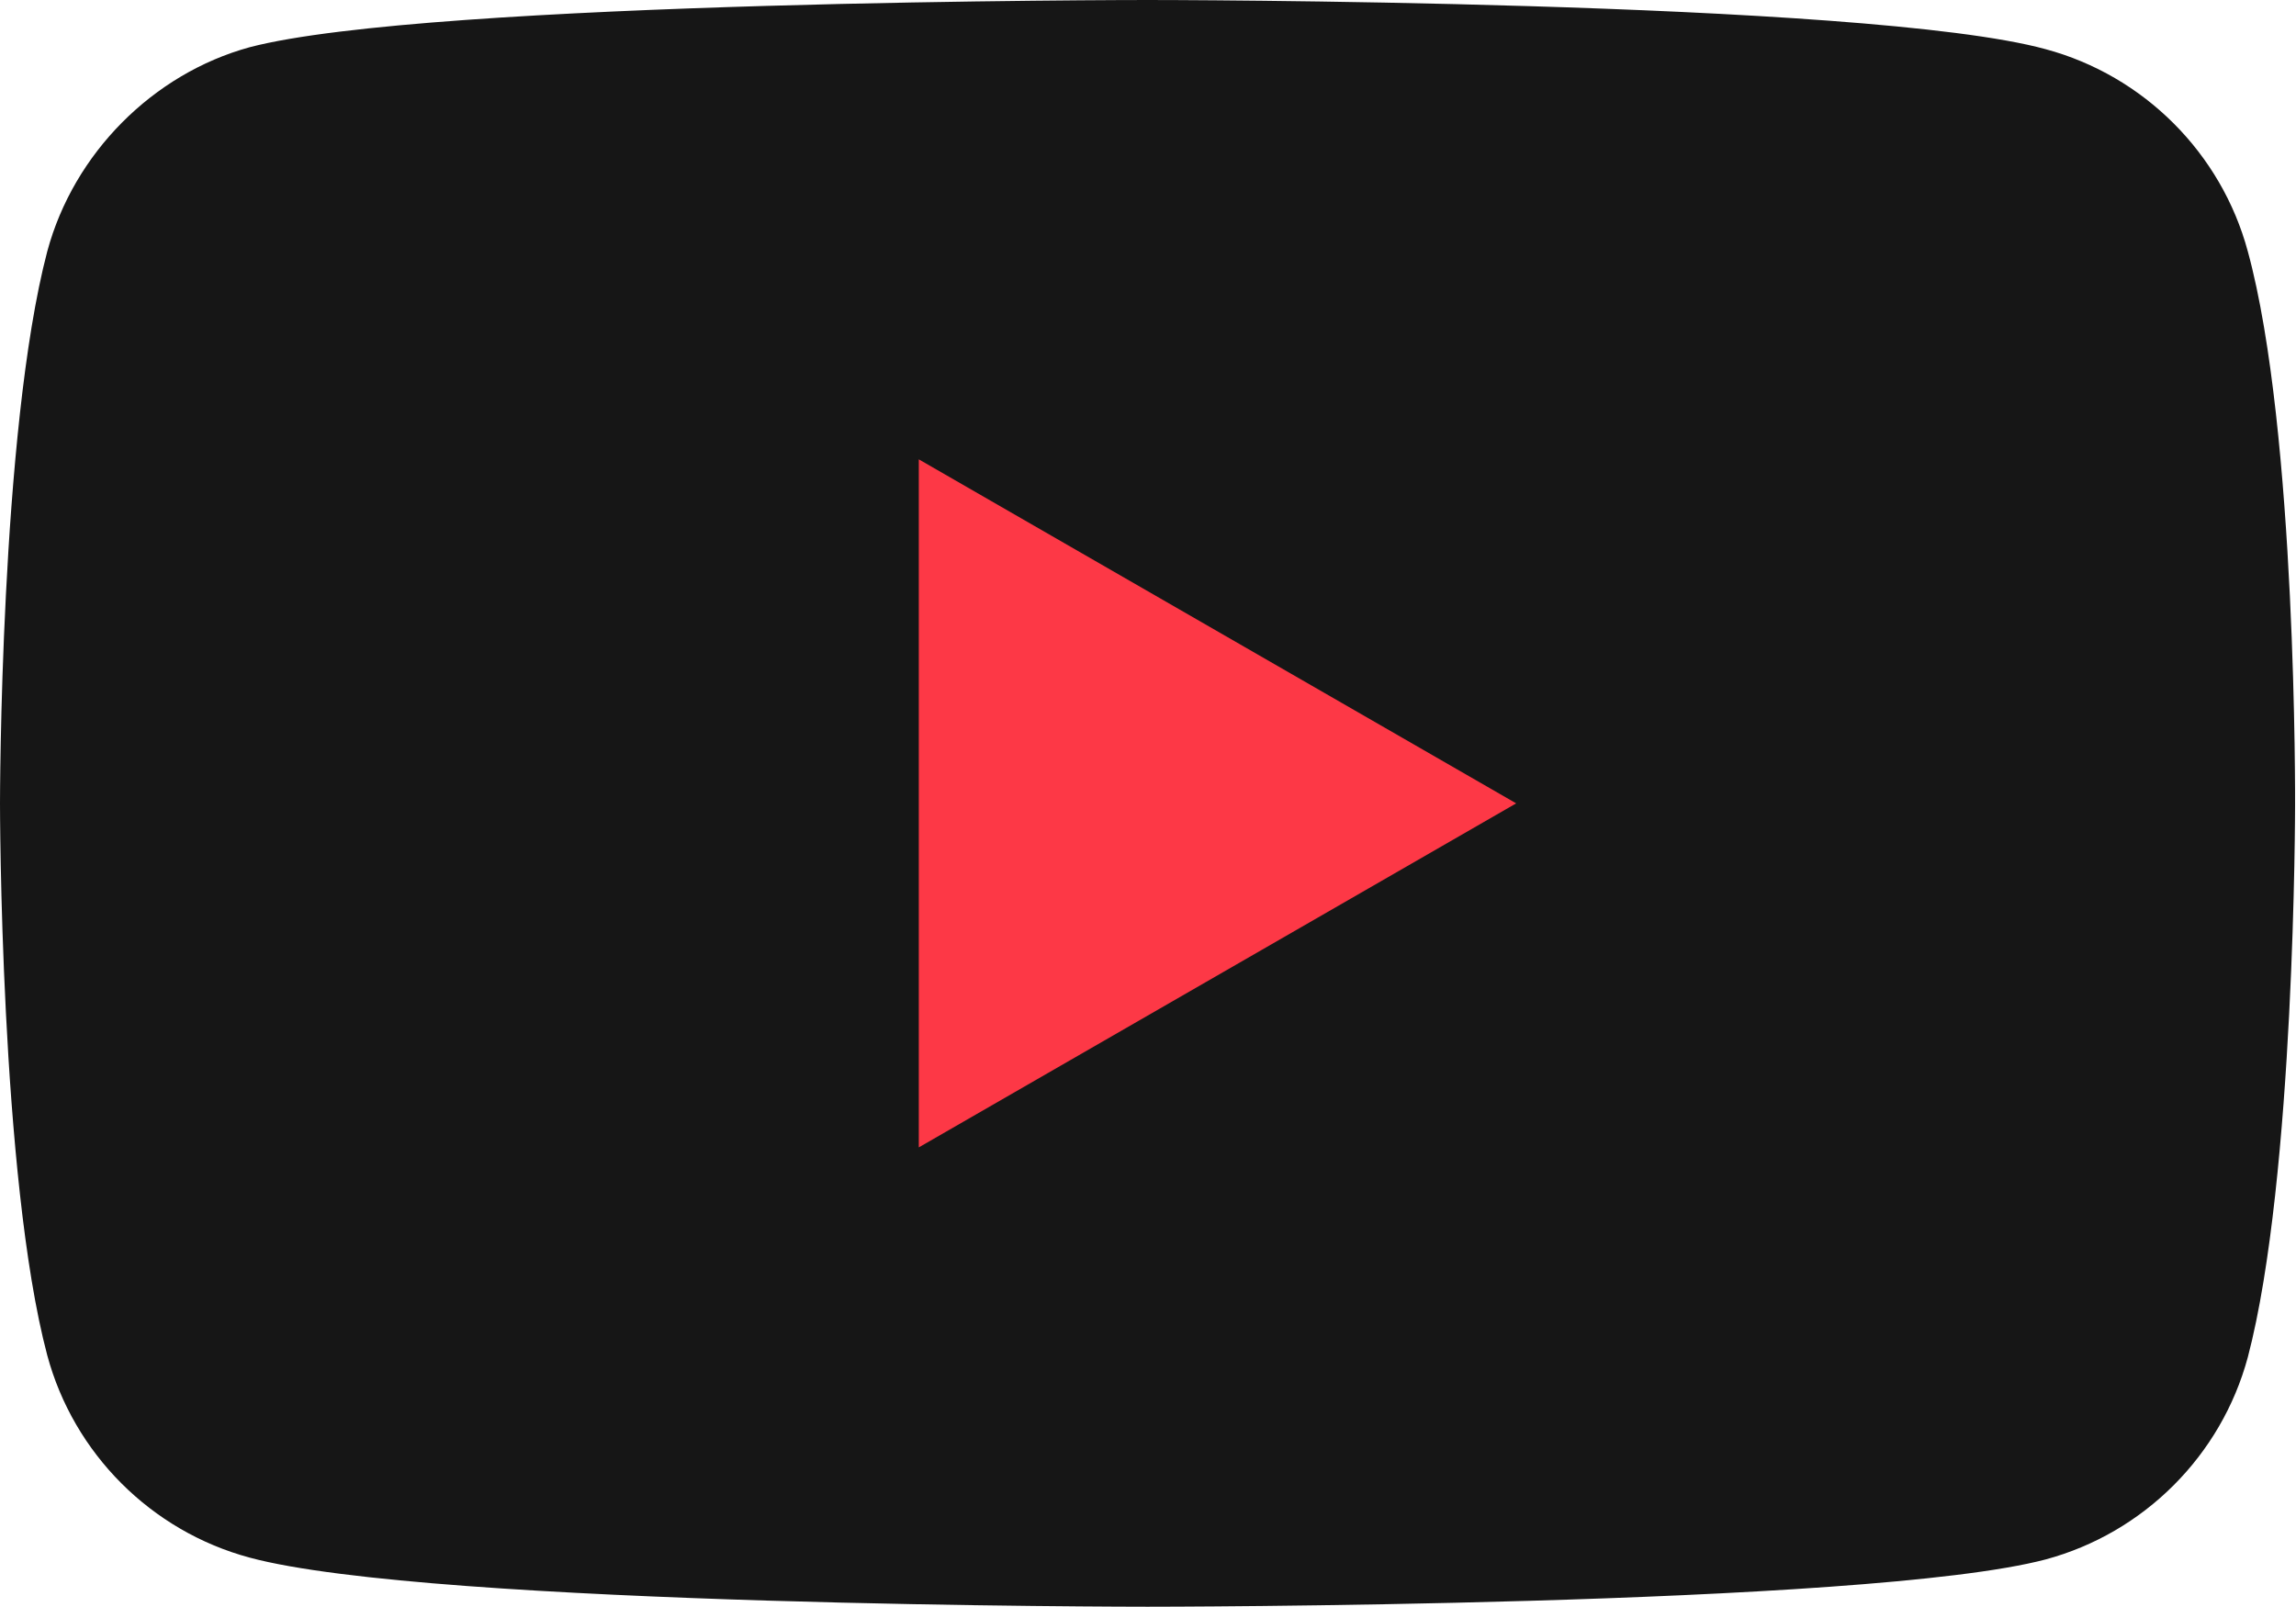 <svg xmlns="http://www.w3.org/2000/svg" id="Layer_1" width="71.412" height="50" x="0" y="0" version="1.1" viewBox="0 0 71.412 50" xml:space="preserve"><style id="style3" type="text/css">.st0{fill:#161616}.st1{fill:#fd3846}</style><g id="g5" transform="scale(.588)"><path id="path7" fill="#282828" fill-opacity="1" d="M118.9 13.3c-1.4-5.2-5.5-9.3-10.7-10.7C98.7 0 60.7 0 60.7 0s-38 0-47.5 2.5C8.1 3.9 3.9 8.1 2.5 13.3 0 22.8 0 42.5 0 42.5s0 19.8 2.5 29.2C3.9 76.9 8 81 13.2 82.4 22.8 85 60.7 85 60.7 85s38 0 47.5-2.5c5.2-1.4 9.3-5.5 10.7-10.7 2.5-9.5 2.5-29.2 2.5-29.2s.1-19.8-2.5-29.3z" class="st0"/><path id="polygon9" fill="#fff" d="M80.2 42.5L48.6 24.3v36.4z" class="st1"/></g></svg>